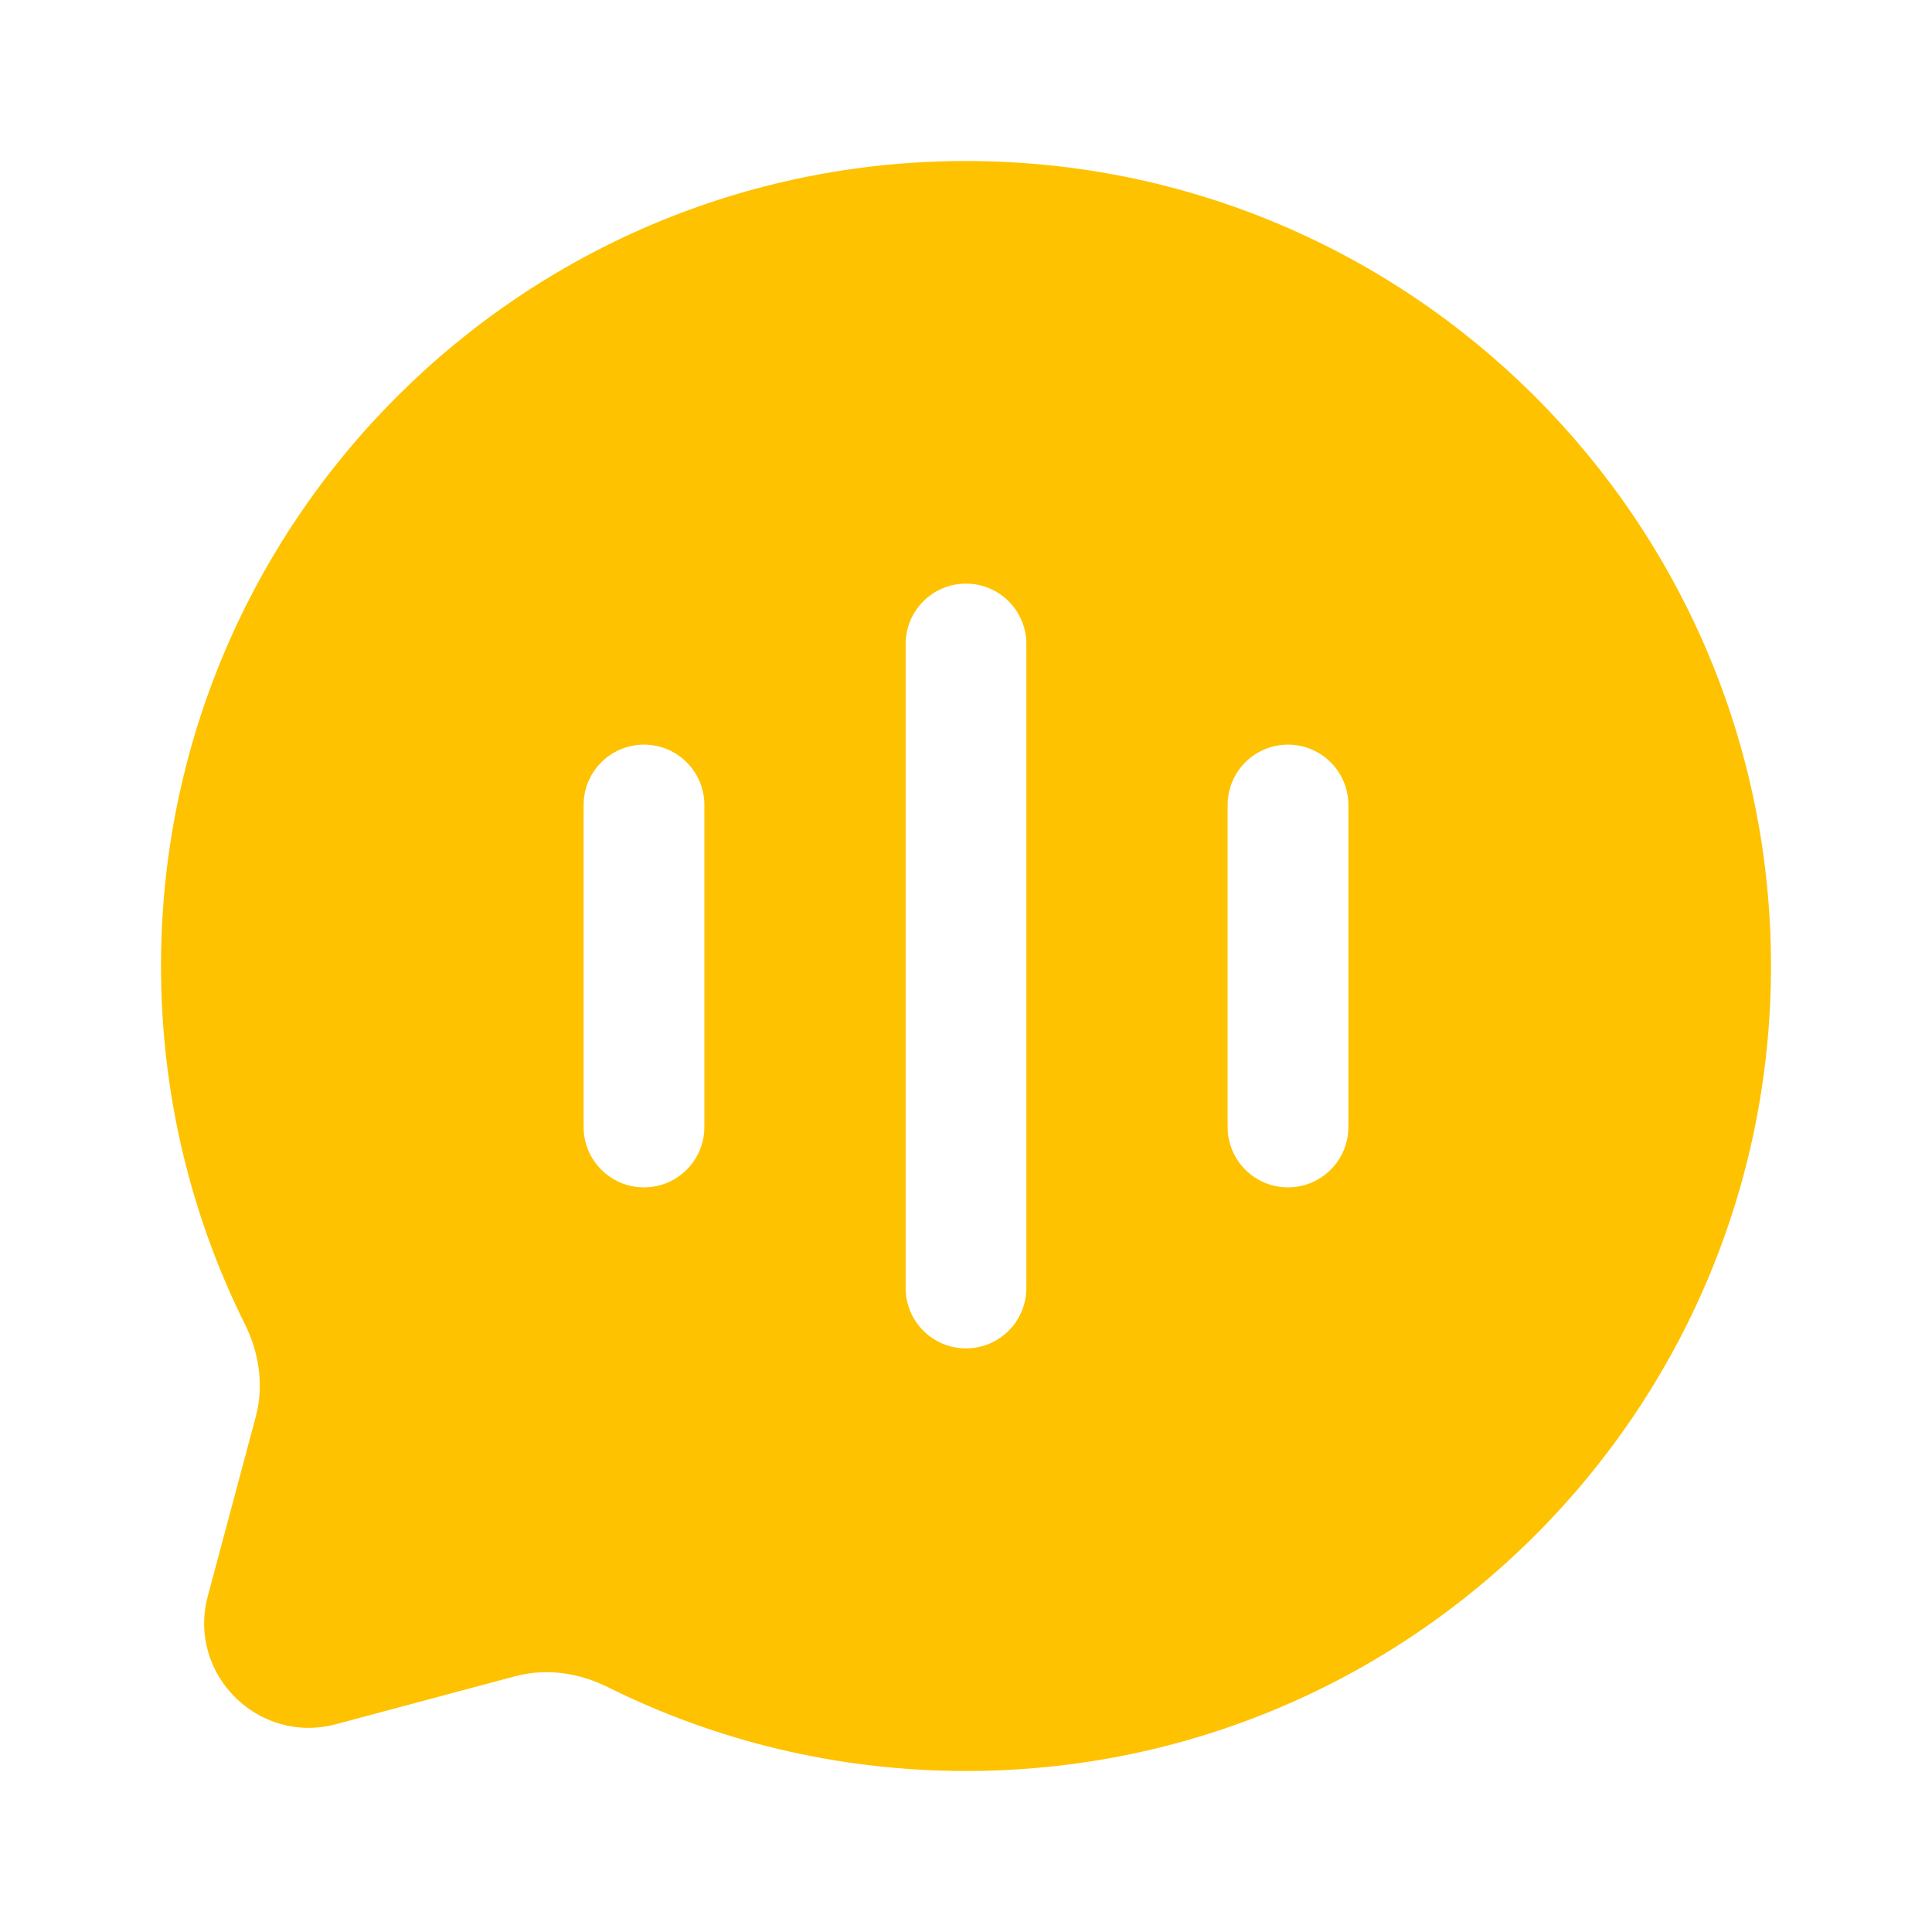 <svg width="50" height="50" viewBox="0 0 50 50" fill="none" xmlns="http://www.w3.org/2000/svg">
<g id="chat-round-call-svgrepo-com 1">
<path id="Vector" fill-rule="evenodd" clip-rule="evenodd" d="M45.833 25C45.833 36.506 36.506 45.833 25 45.833C21.667 45.833 18.517 45.051 15.724 43.66C14.982 43.29 14.133 43.167 13.332 43.381L8.694 44.622C6.681 45.16 4.84 43.319 5.378 41.306L6.619 36.668C6.833 35.867 6.71 35.018 6.341 34.276C4.949 31.483 4.167 28.333 4.167 25C4.167 13.494 13.494 4.167 25 4.167C36.506 4.167 45.833 13.494 45.833 25ZM25 15.104C25.863 15.104 26.562 15.804 26.562 16.667V33.333C26.562 34.196 25.863 34.896 25 34.896C24.137 34.896 23.438 34.196 23.438 33.333V16.667C23.438 15.804 24.137 15.104 25 15.104ZM18.229 20.833C18.229 19.971 17.53 19.271 16.667 19.271C15.804 19.271 15.104 19.971 15.104 20.833V29.167C15.104 30.03 15.804 30.729 16.667 30.729C17.53 30.729 18.229 30.03 18.229 29.167V20.833ZM33.333 19.271C34.196 19.271 34.896 19.971 34.896 20.833V29.167C34.896 30.03 34.196 30.729 33.333 30.729C32.47 30.729 31.771 30.03 31.771 29.167V20.833C31.771 19.971 32.47 19.271 33.333 19.271Z" fill="#FEC200"/>
</g>
</svg>
